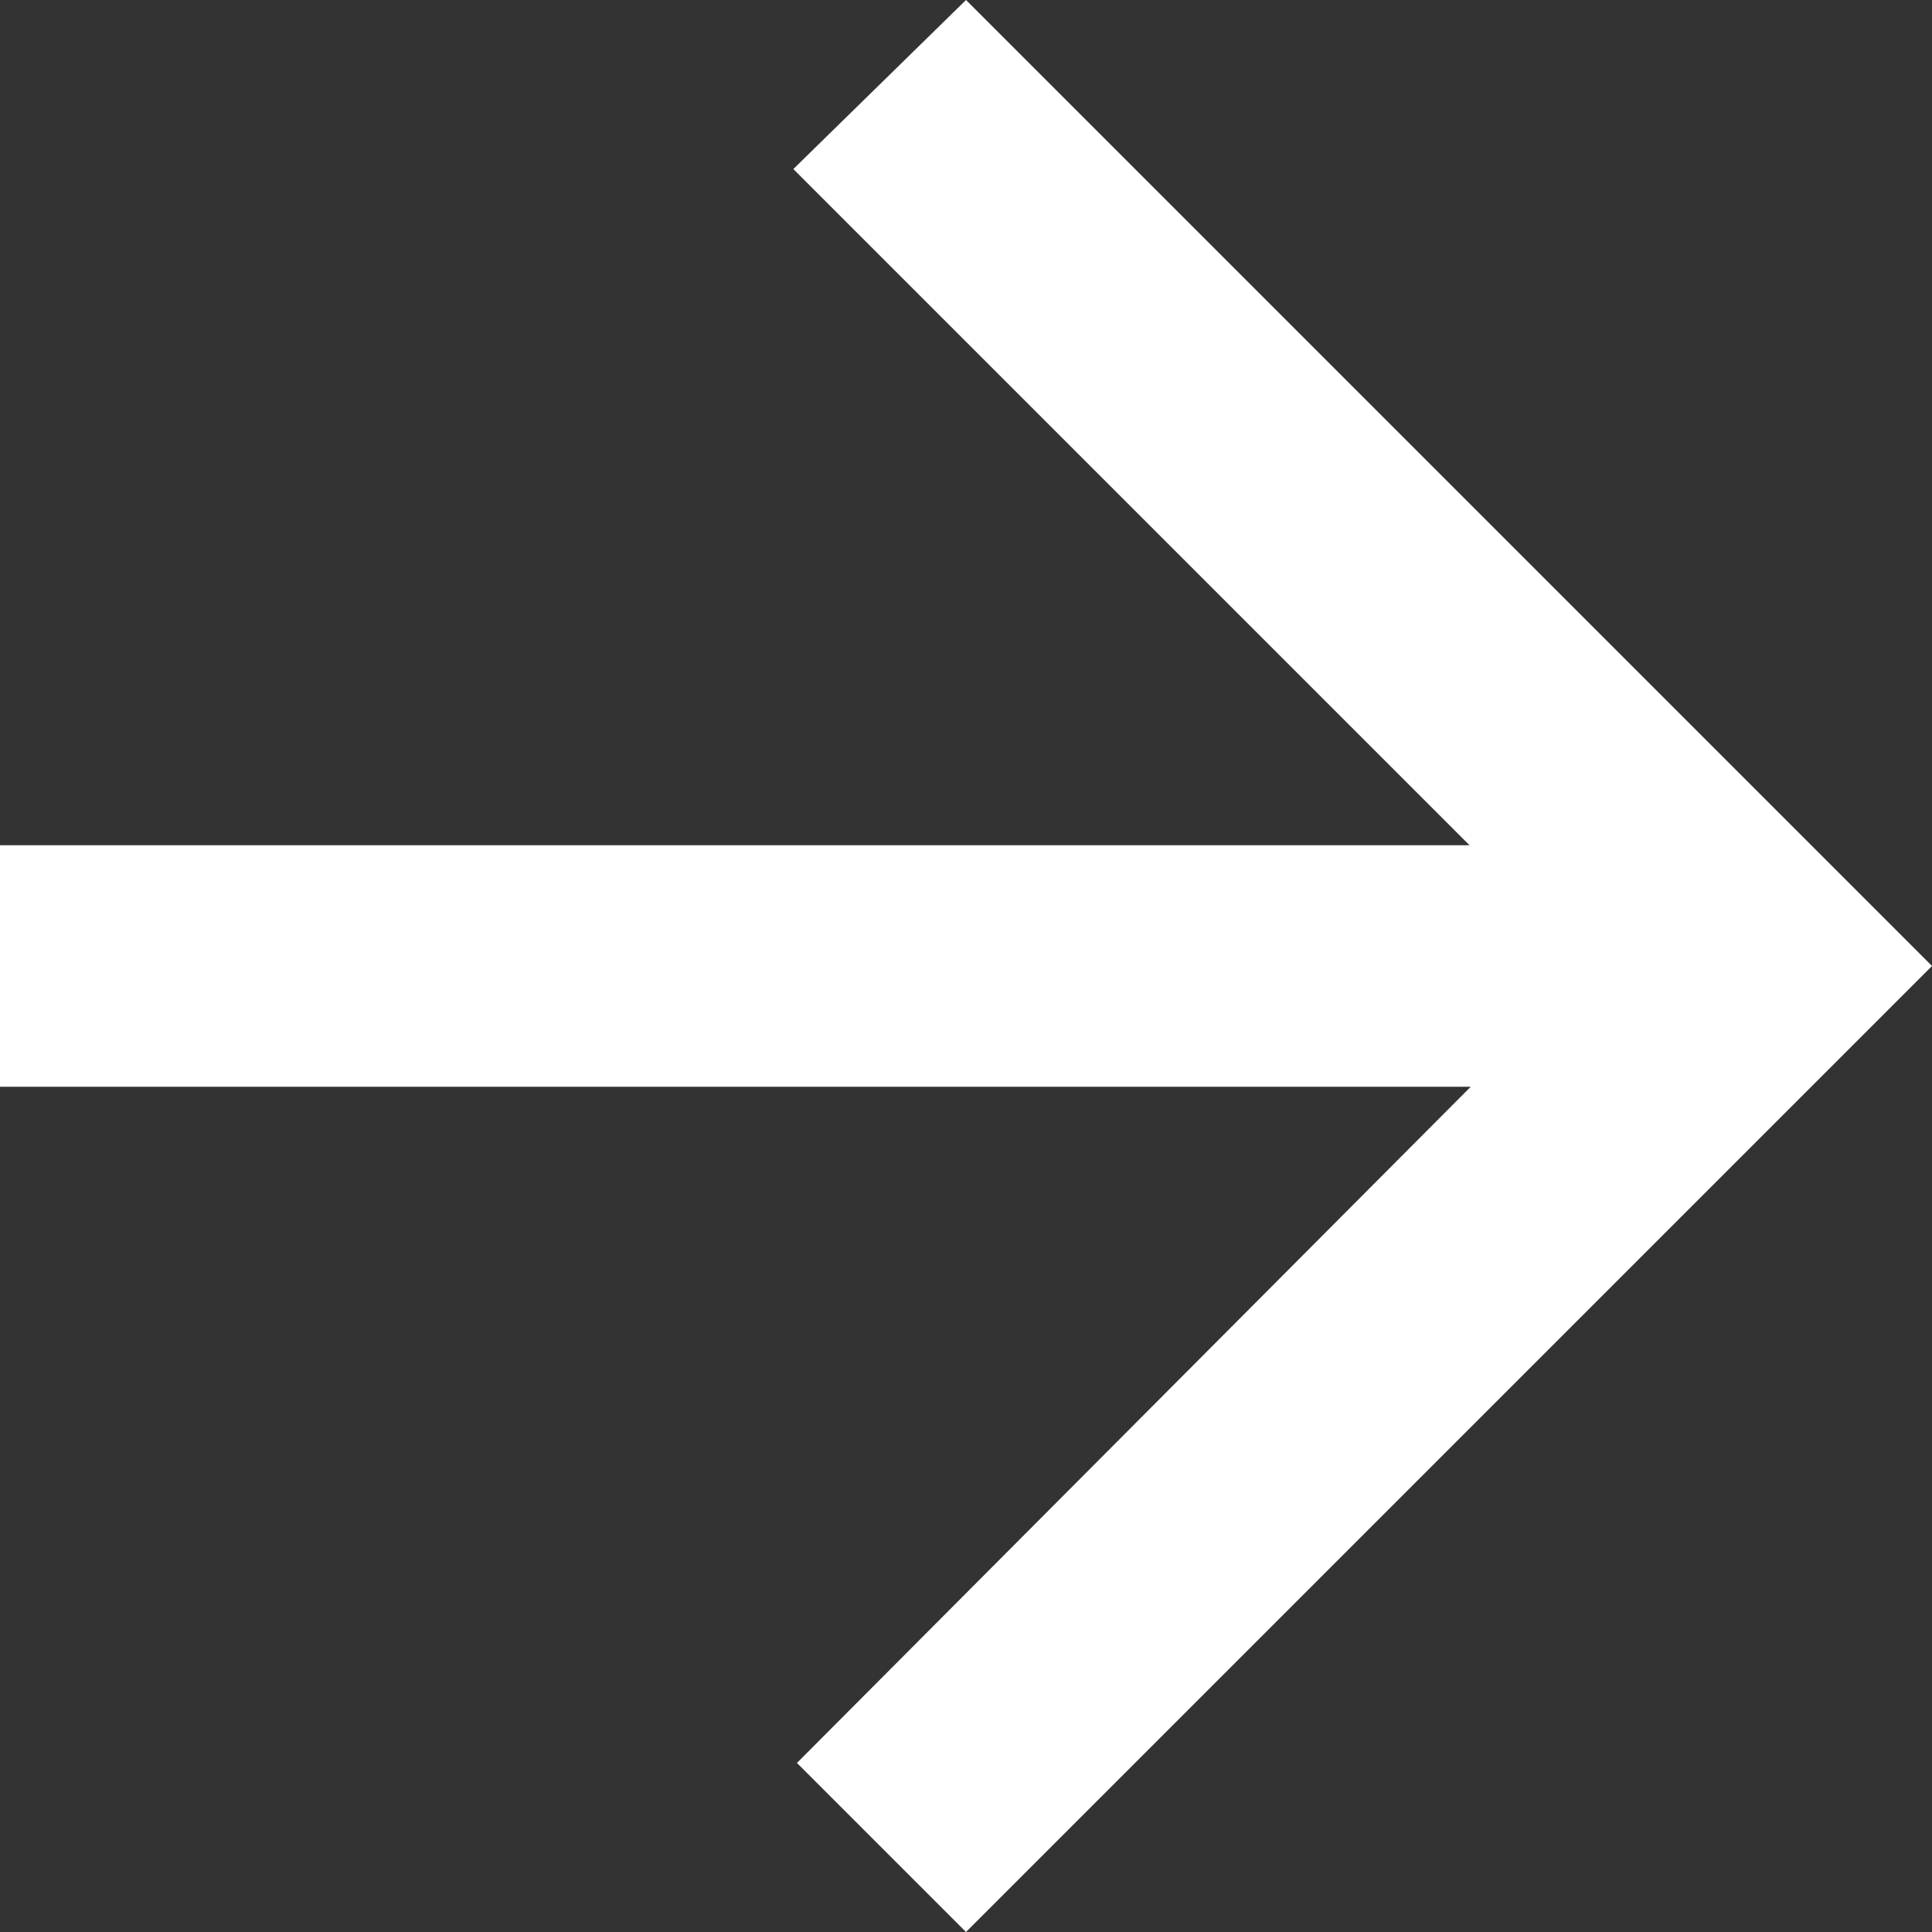 <svg xmlns="http://www.w3.org/2000/svg" width="8" height="8" viewBox="0 0 8 8">
  <rect x="0" y="0" width="8" height="8" fill="#333333" stroke="none"/>
  <path id="ic_arrow_back_24px" d="M4,7.5h6.085l-2.8-2.8L8,4l4,4L8,12l-.7-.7,2.79-2.8H4Z" transform="translate(-4 -4)" fill="#fff"/>
</svg>
